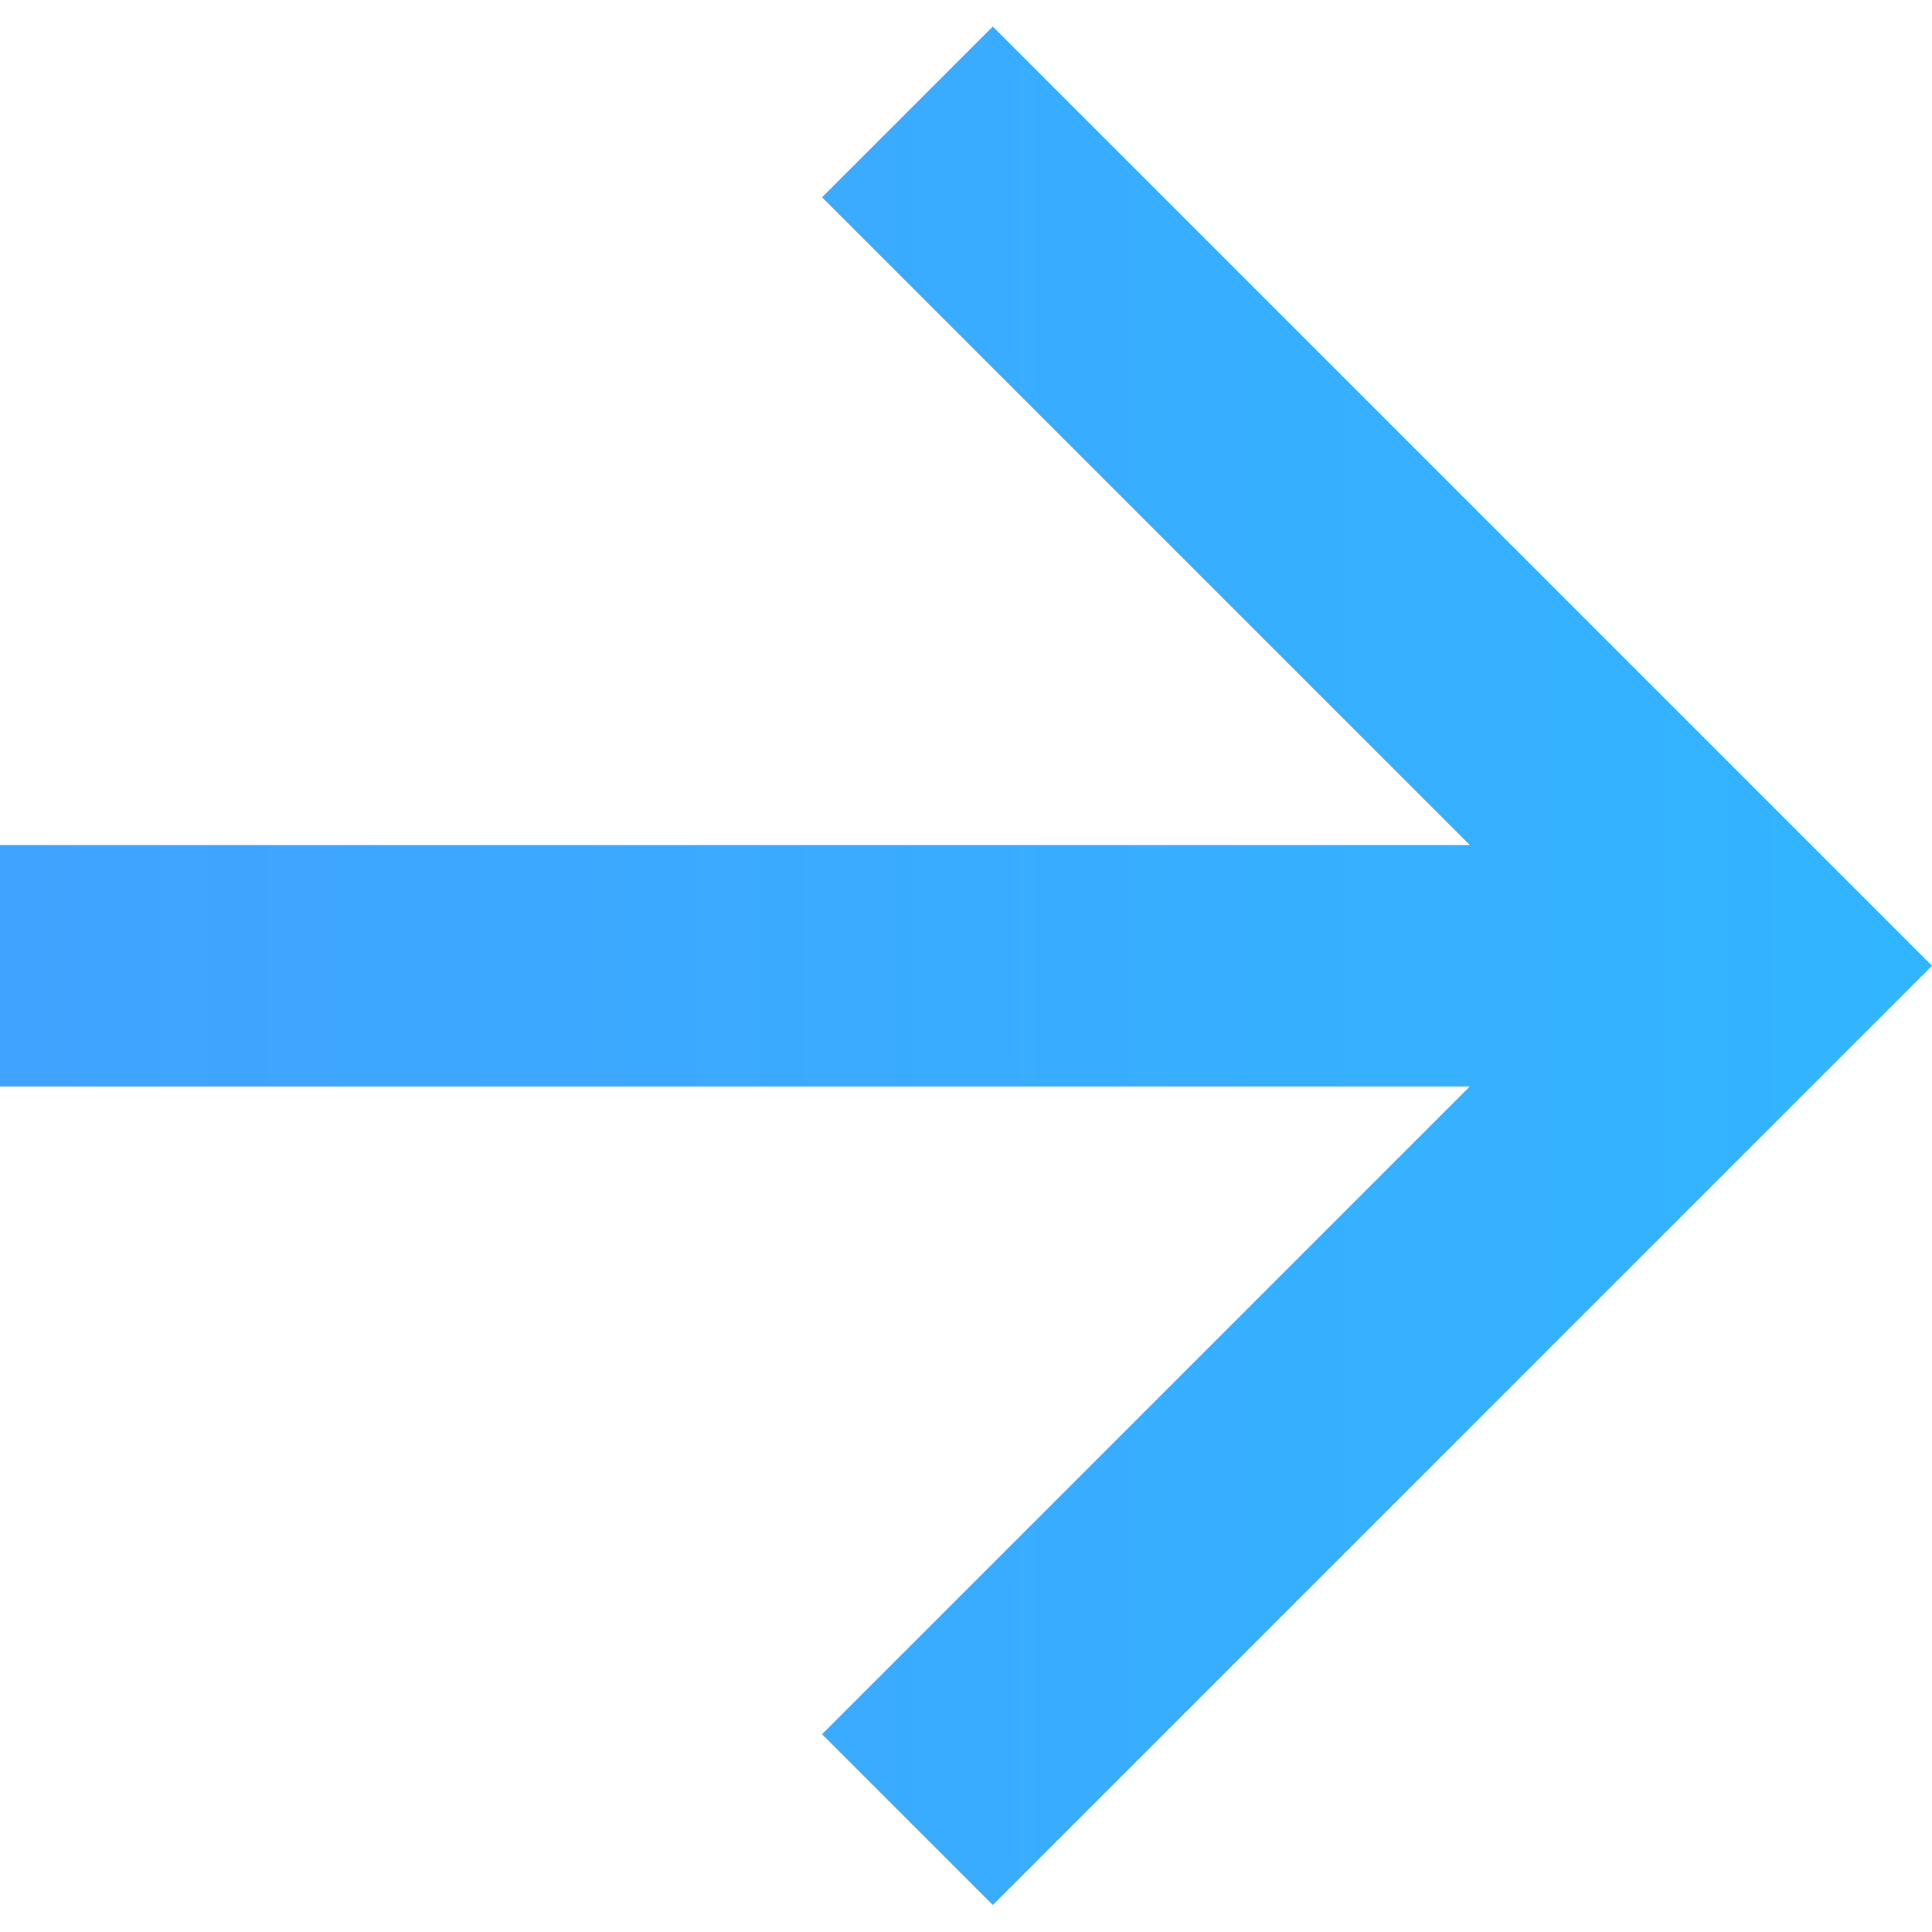 <svg xmlns="http://www.w3.org/2000/svg" width="16" height="16" viewBox="0 0 16 16"><defs><linearGradient id="yqi9a" x1="0" x2="16" y1="8" y2="8" gradientUnits="userSpaceOnUse"><stop offset="0" stop-color="#40a3ff"/><stop offset="1" stop-color="#32b5ff"/></linearGradient></defs><g><g><path fill="url(#yqi9a)" d="M12.172 6.998L6.808 1.634 8.222.22 16 7.998l-7.778 7.778-1.414-1.414 5.364-5.364H0v-2z"/></g></g></svg>